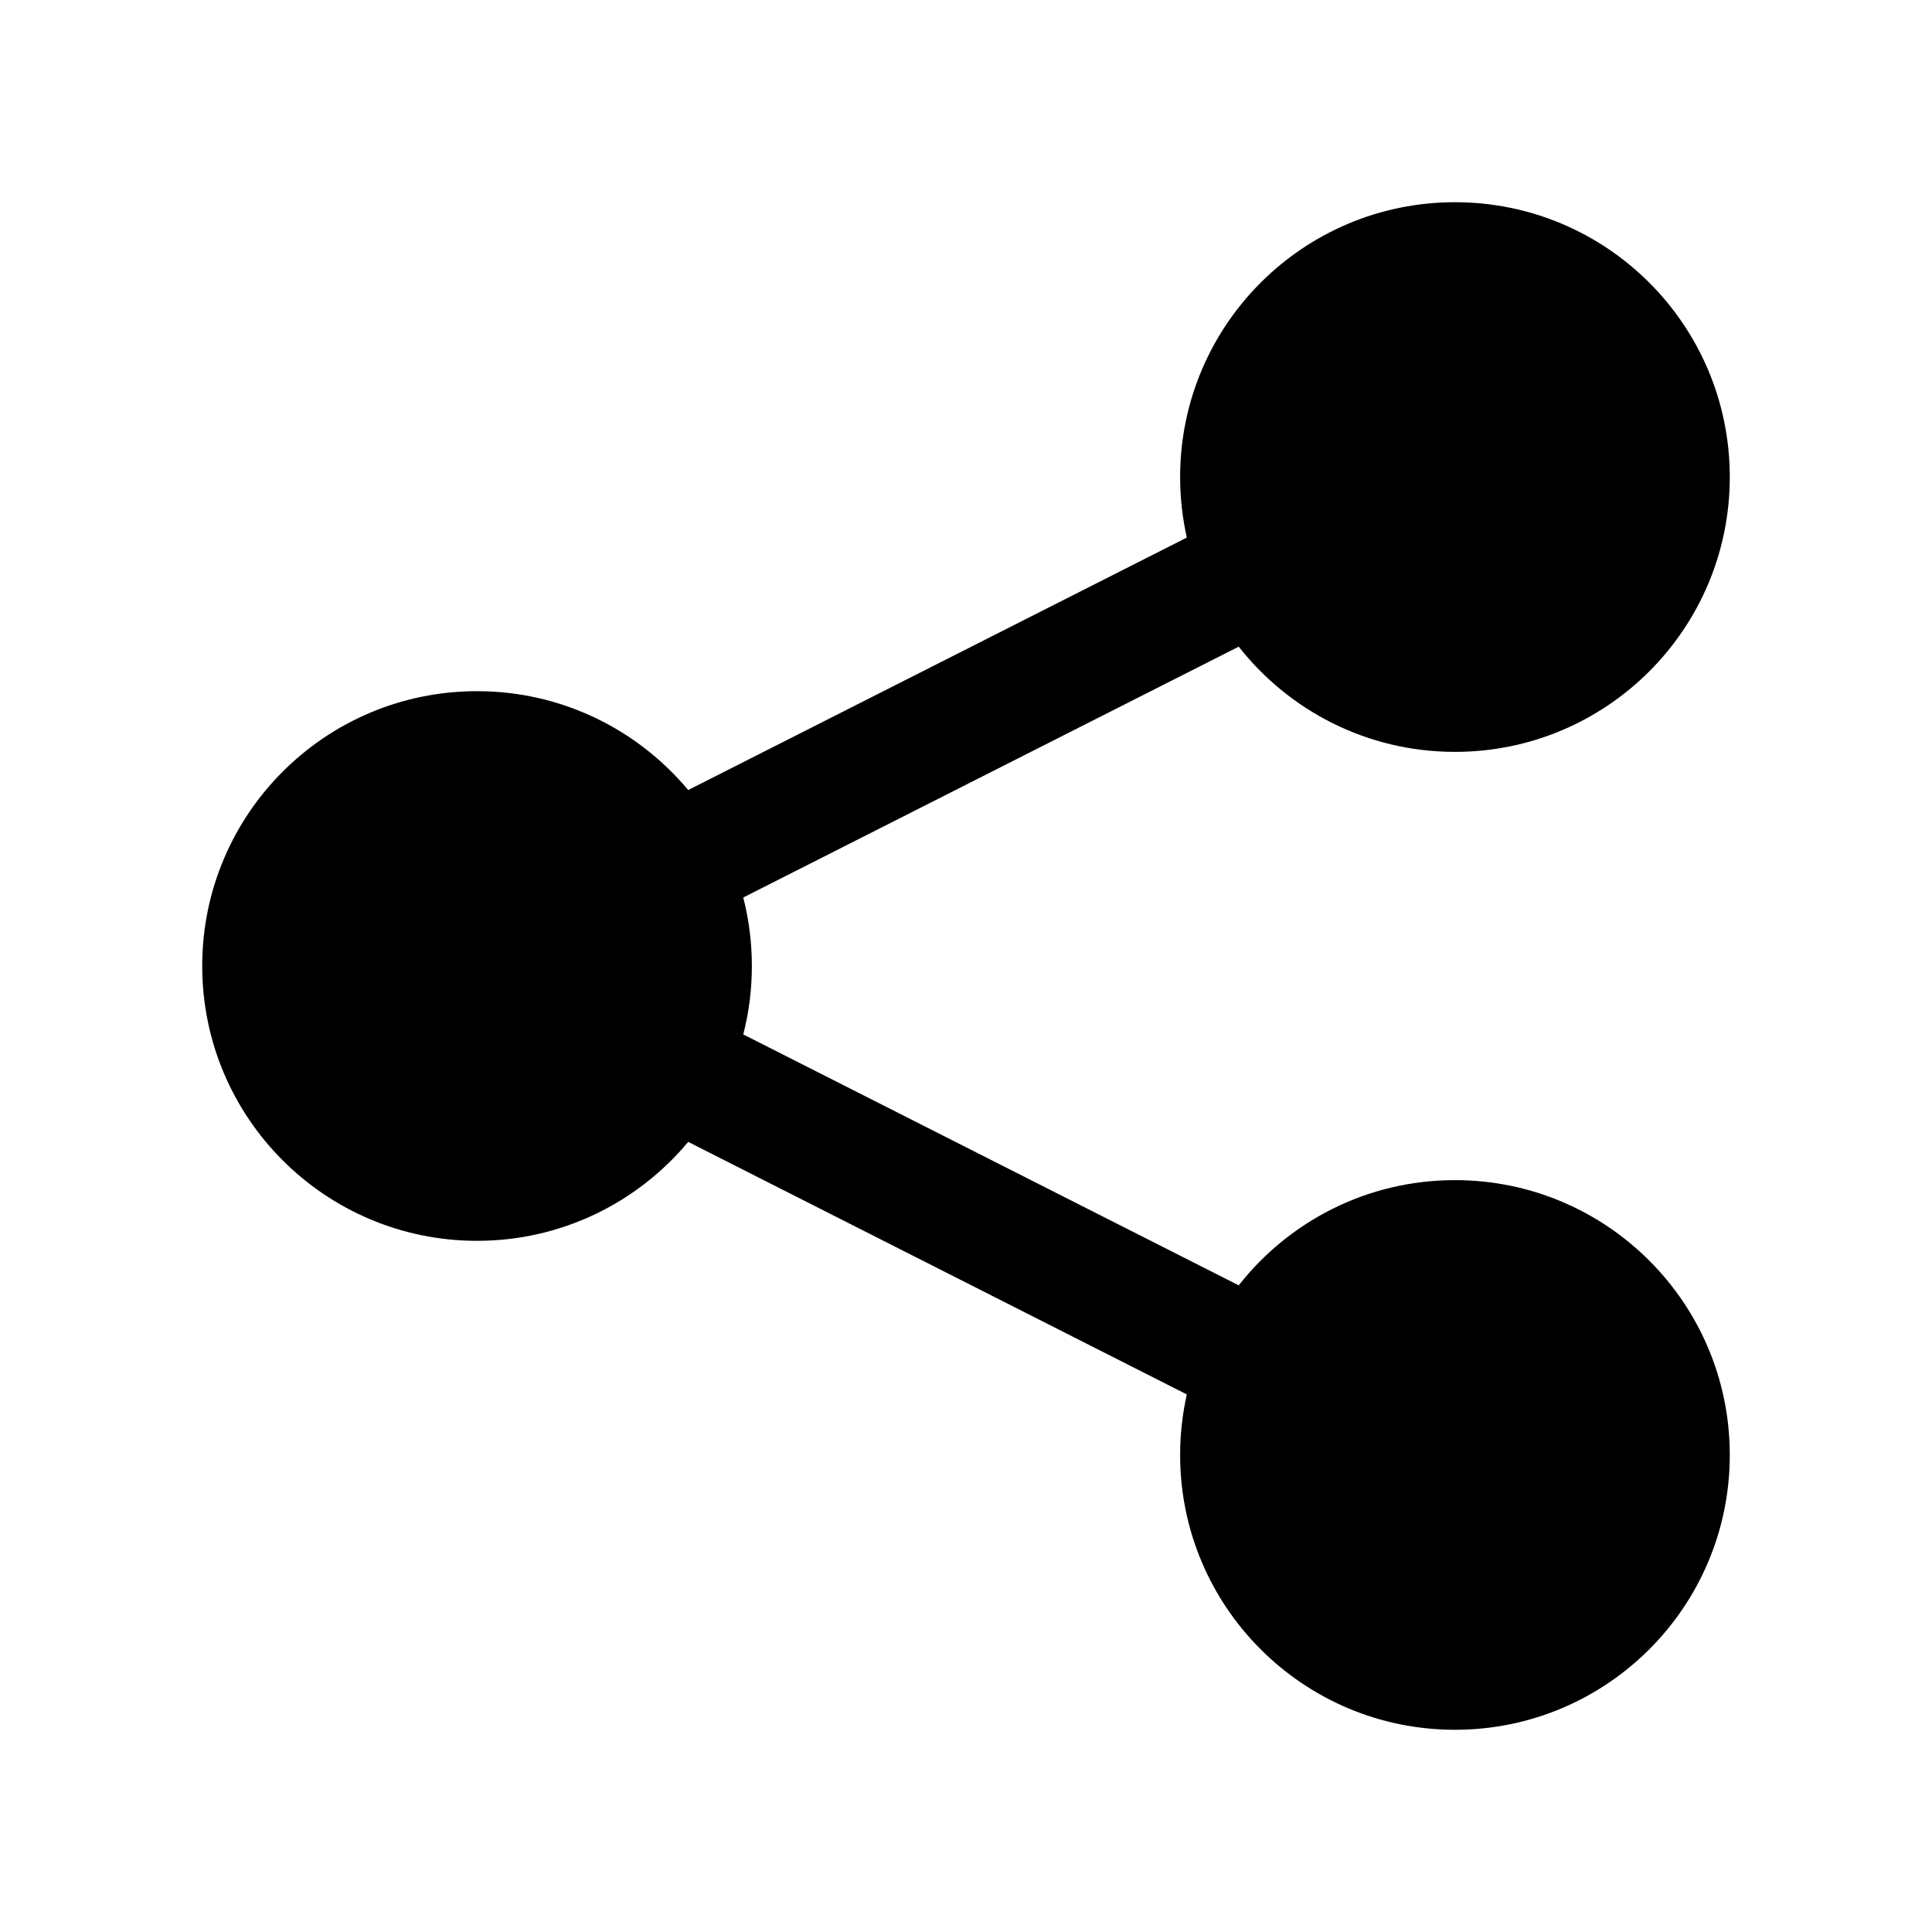 <svg width="24" height="24" viewBox="0 0 24 24" fill="none" xmlns="http://www.w3.org/2000/svg">
<path d="M21.488 5.926C21.488 7.811 19.96 9.34 18.074 9.34C16.984 9.34 16.013 8.829 15.388 8.033L9.233 11.149C9.303 11.421 9.34 11.706 9.34 12C9.34 12.294 9.303 12.579 9.233 12.85L15.388 15.967C16.013 15.171 16.984 14.66 18.074 14.66C19.96 14.66 21.488 16.189 21.488 18.074C21.488 19.96 19.96 21.488 18.074 21.488C16.189 21.488 14.66 19.96 14.66 18.074C14.66 17.816 14.689 17.564 14.743 17.322L8.549 14.185C7.923 14.936 6.98 15.414 5.926 15.414C4.04 15.414 2.512 13.886 2.512 12C2.512 10.114 4.04 8.586 5.926 8.586C6.98 8.586 7.922 9.064 8.549 9.814L14.743 6.678C14.689 6.436 14.66 6.184 14.66 5.926C14.66 4.04 16.189 2.512 18.074 2.512C19.96 2.512 21.488 4.04 21.488 5.926Z" fill="black"/>
</svg>
